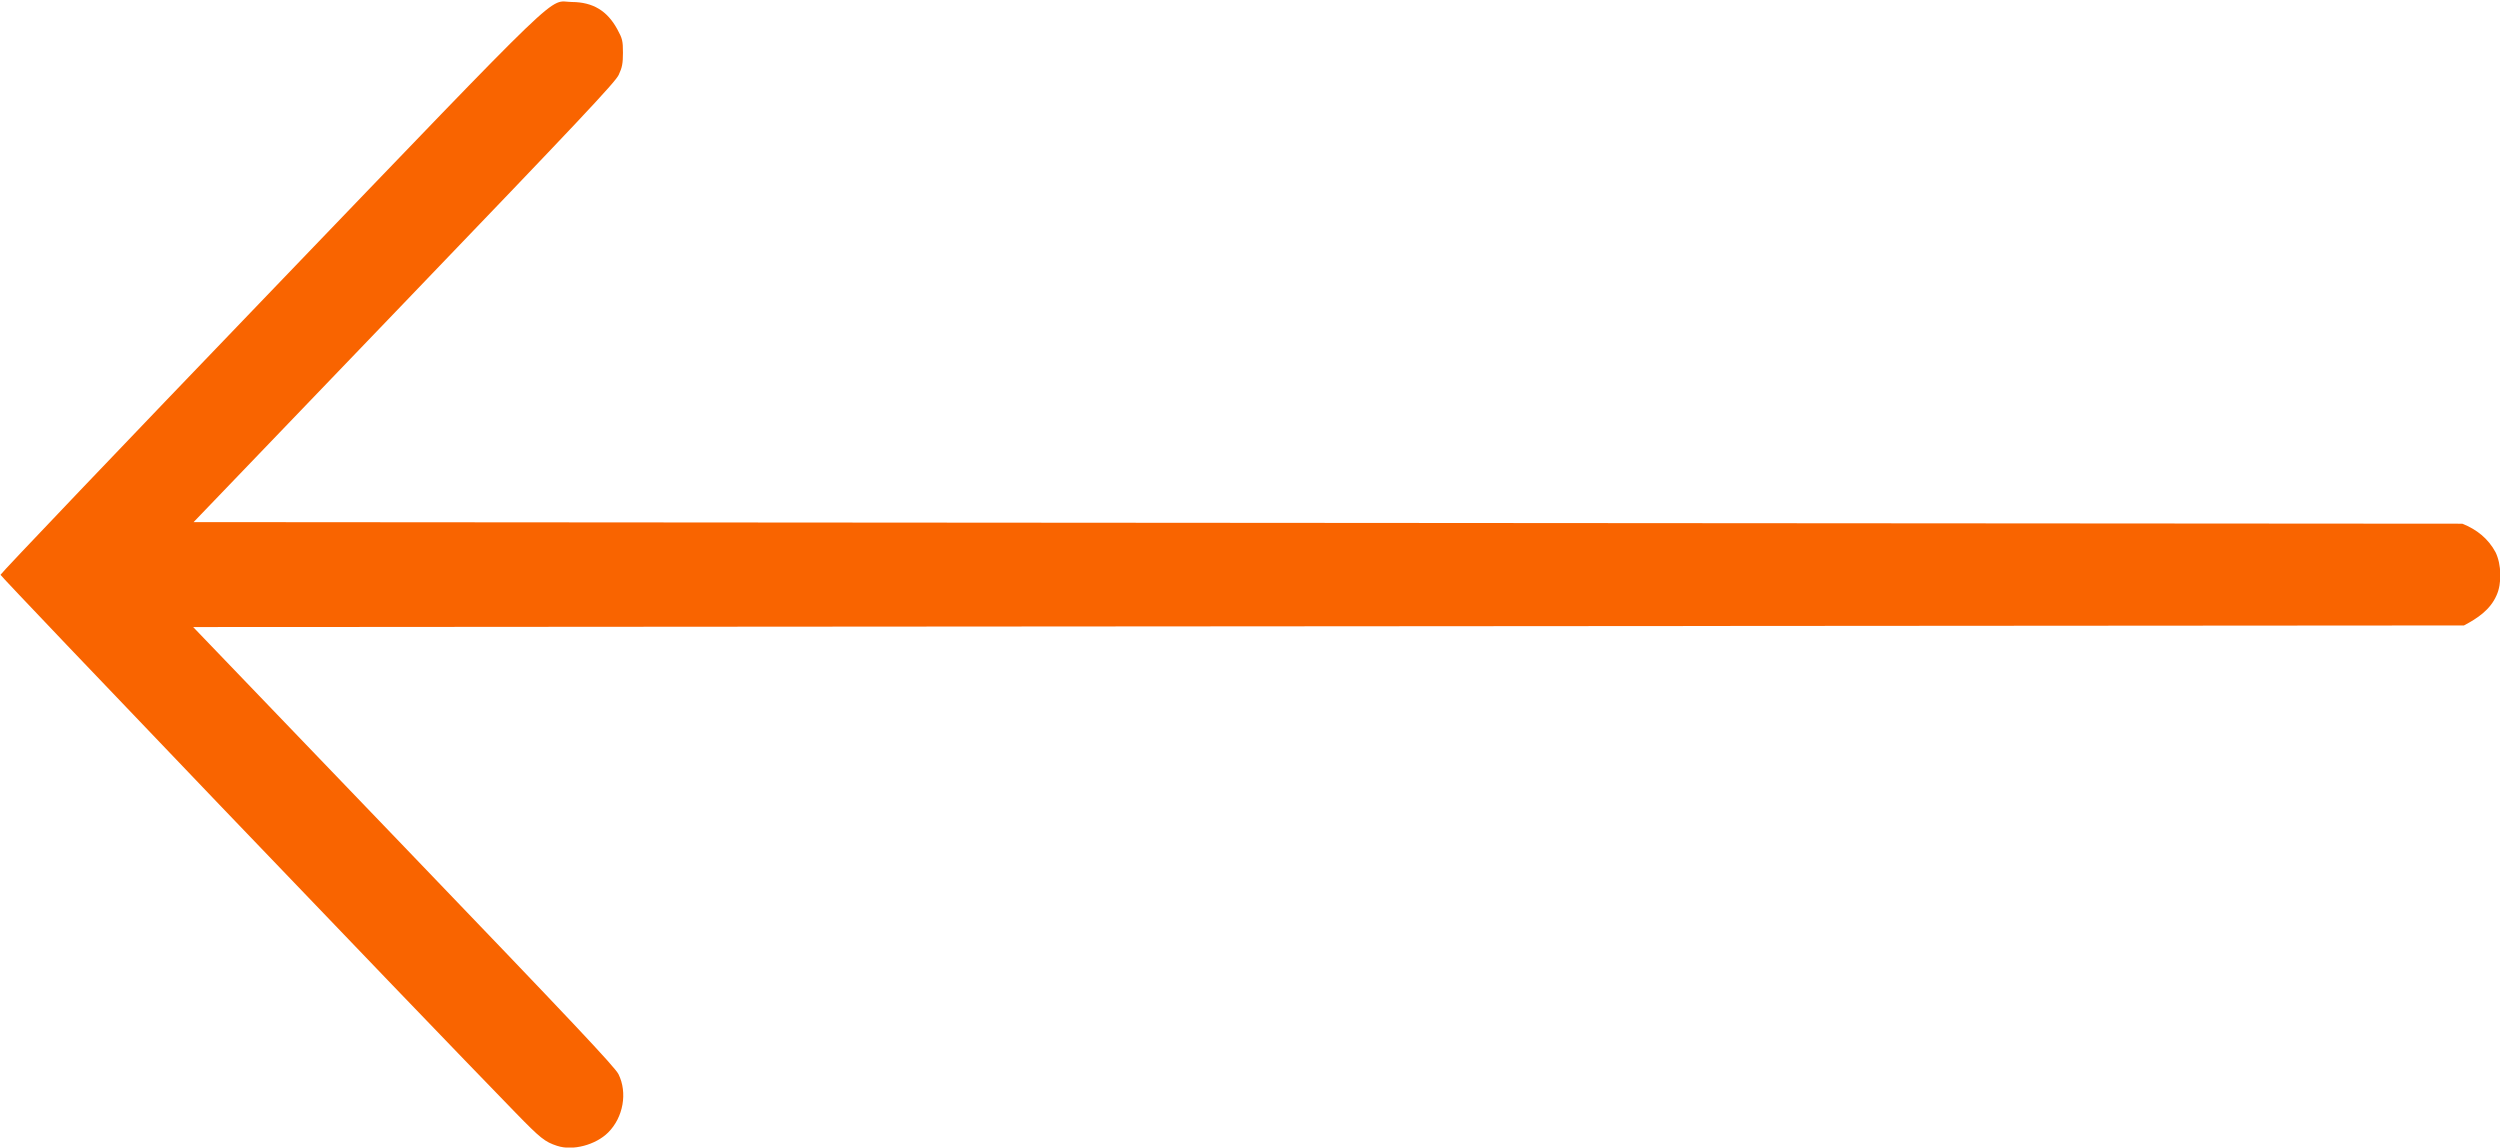 <?xml version="1.0" encoding="UTF-8" standalone="no"?>
<!-- Created with Inkscape (http://www.inkscape.org/) -->

<svg
   version="1.1"
   id="svg1"
   width="50"
   height="22.951"
   viewBox="0 0 50 22.951"
   sodipodi:docname="arrow_long.svg"
   inkscape:version="1.3.2 (091e20ef0f, 2023-11-25)"
   xmlns:inkscape="http://www.inkscape.org/namespaces/inkscape"
   xmlns:sodipodi="http://sodipodi.sourceforge.net/DTD/sodipodi-0.dtd"
   xmlns="http://www.w3.org/2000/svg"
   xmlns:svg="http://www.w3.org/2000/svg">
  <defs
     id="defs1" />
  <sodipodi:namedview
     id="namedview1"
     pagecolor="#ffffff"
     bordercolor="#000000"
     borderopacity="0.25"
     inkscape:showpageshadow="2"
     inkscape:pageopacity="0.0"
     inkscape:pagecheckerboard="0"
     inkscape:deskcolor="#d1d1d1"
     showguides="true"
     inkscape:zoom="57.632045"
     inkscape:cx="2.49861"
     inkscape:cy="2.1255536"
     inkscape:window-width="1366"
     inkscape:window-height="699"
     inkscape:window-x="0"
     inkscape:window-y="32"
     inkscape:window-maximized="1"
     inkscape:current-layer="g1">
    <sodipodi:guide
       position="1499.38,384.469"
       orientation="0,-1"
       id="guide1"
       inkscape:locked="false" />
  </sodipodi:namedview>
  <g
     inkscape:groupmode="layer"
     inkscape:label="Image"
     id="g1">
    <path
       style="fill:#f96400;fill-opacity:1;stroke-width:0.033"
       d="M 11.145,22.918 C 10.895,22.836 10.811,22.768 10.306,22.249 8.268,20.155 0.01,11.53 0.01,11.496 c 0,-0.023 2.429,-2.57 5.398,-5.659 6.051,-6.297 5.535,-5.801 6.032,-5.797 0.419,0.003 0.705,0.176 0.906,0.545 0.102,0.187 0.113,0.233 0.113,0.47 -2.4e-5,0.215 -0.016,0.296 -0.085,0.443 -0.071,0.15 -0.8,0.924 -4.294,4.562 l -4.208,4.382 22.687,0.016 22.687,0.016 c 0.284,0.112 0.518,0.297 0.664,0.569 0.12,0.245 0.129,0.628 0.021,0.863 -0.127,0.292 -0.383,0.461 -0.652,0.603 l -22.708,0.016 -22.708,0.016 4.209,4.382 c 3.38,3.519 4.226,4.417 4.298,4.561 0.183,0.37 0.096,0.863 -0.206,1.165 -0.25,0.25 -0.709,0.371 -1.017,0.269 z"
       id="path1"
       sodipodi:nodetypes="ssssssssscccsscccssss"
       inkscape:export-filename="arrow_long-orange.png"
       inkscape:export-xdpi="96"
       inkscape:export-ydpi="96" />
  </g>
</svg>

